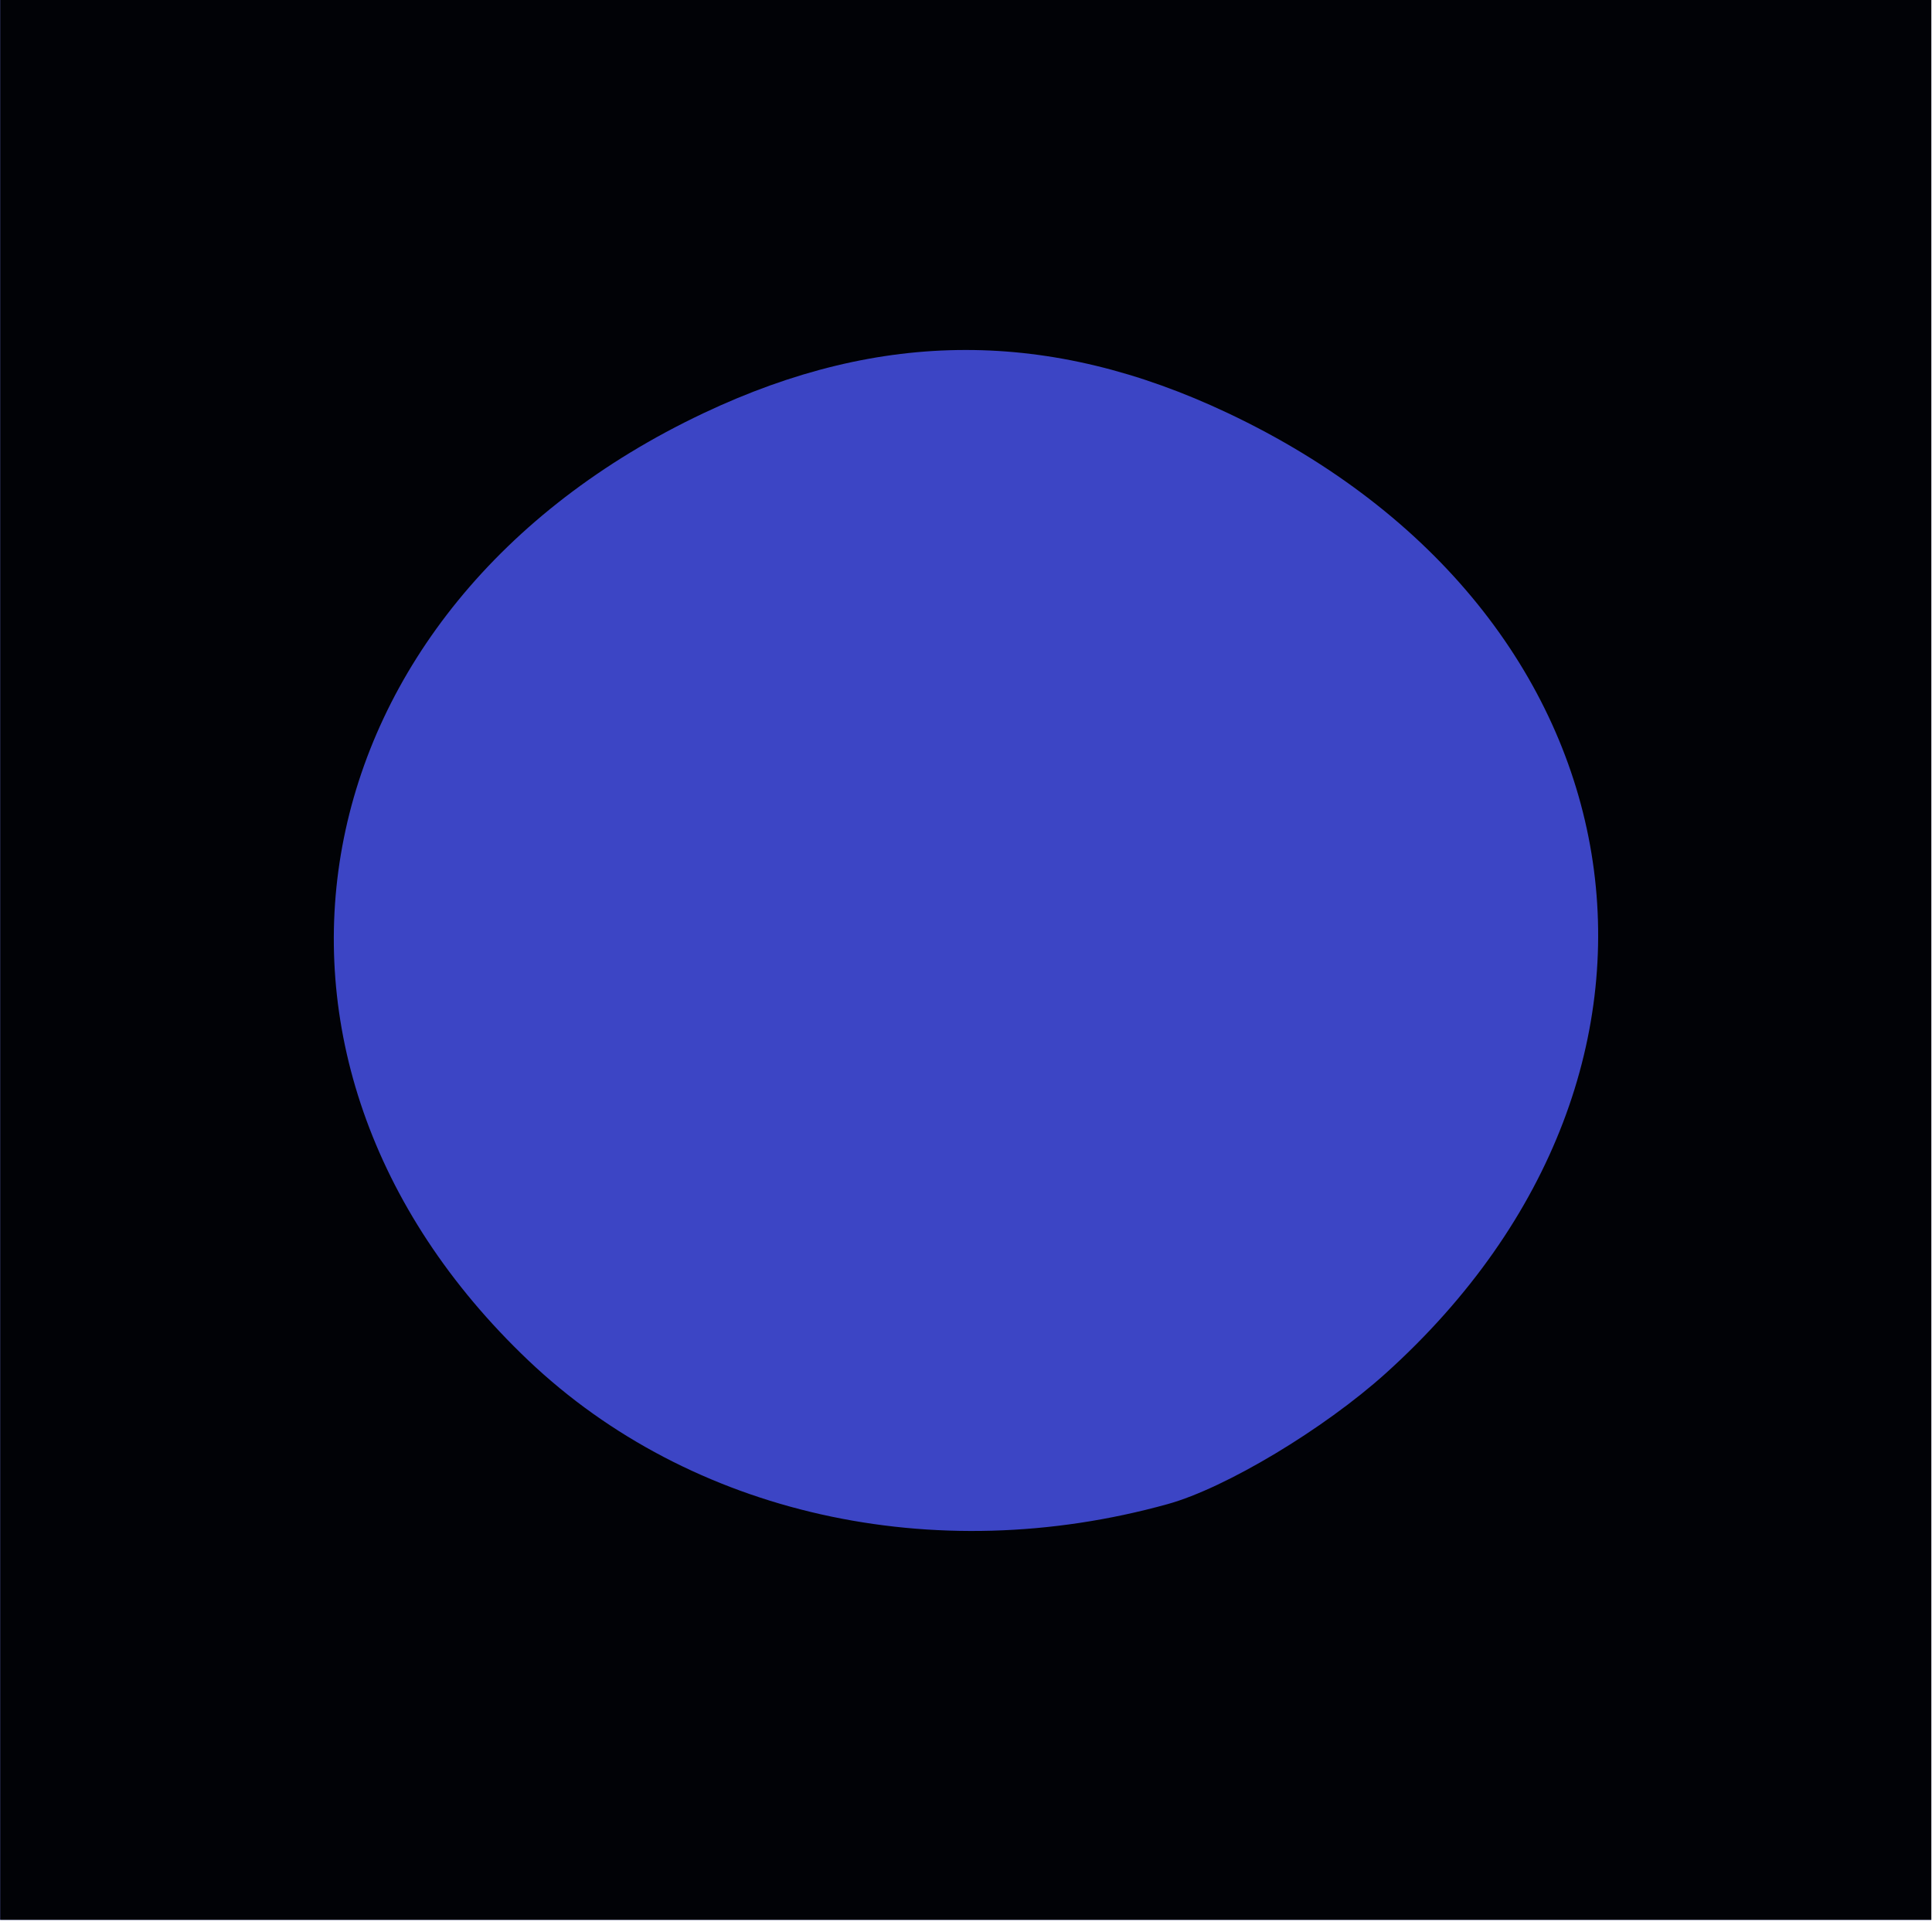<?xml version="1.0" encoding="UTF-8" standalone="no"?>
<!-- Created with Inkscape (http://www.inkscape.org/) -->

<svg
   xmlns:dc="http://purl.org/dc/elements/1.1/"
   xmlns:cc="http://creativecommons.org/ns#"
   xmlns:rdf="http://www.w3.org/1999/02/22-rdf-syntax-ns#"
   xmlns:svg="http://www.w3.org/2000/svg"
   xmlns="http://www.w3.org/2000/svg"
   xmlns:sodipodi="http://sodipodi.sourceforge.net/DTD/sodipodi-0.dtd"
   xmlns:inkscape="http://www.inkscape.org/namespaces/inkscape"
   width="75"
   height="75"
   viewBox="0 0 19.844 19.844"
   version="1.1"
   id="svg8"
   inkscape:version="0.92.4 (5da689c313, 2019-01-14)"
   sodipodi:docname="blau_rund1.svg">
  <defs
     id="defs2" />
  <sodipodi:namedview
     id="base"
     pagecolor="#ffffff"
     bordercolor="#666666"
     borderopacity="1.0"
     inkscape:pageopacity="0.0"
     inkscape:pageshadow="2"
     inkscape:zoom="12.114285"
     inkscape:cx="15.947914"
     inkscape:cy="47.167242"
     inkscape:document-units="mm"
     inkscape:current-layer="layer1"
     showgrid="false"
     showborder="false"
     inkscape:pagecheckerboard="true"
     inkscape:window-width="1920"
     inkscape:window-height="1017"
     inkscape:window-x="-8"
     inkscape:window-y="-8"
     inkscape:window-maximized="1"
     units="px" />
  <g
     inkscape:label="Ebene 1"
     inkscape:groupmode="layer"
     id="layer1"
     transform="translate(0,-277.156)">
    <g
       id="g860"
       transform="matrix(1.071,0,0,1.071,3.323,-14.241)">
      <path
         style="fill:#3c45c5;stroke-width:0.265"
         d="m -3.101,281.231 v -9.26 h 9.26 9.26 v 9.26 9.26 H 6.159 -3.101 Z"
         id="path864"
         inkscape:connector-curvature="0" />
      <path
         style="fill:#010206;stroke-width:0.265"
         d="m -3.101,281.231 v -9.26 h 9.26 9.26 v 9.26 9.26 H 6.159 -3.101 Z m 11.197,5.273 c 0.556,-0.154 1.497,-0.719 2.092,-1.255 3.242,-2.923 2.522,-7.299 -1.515,-9.208 -1.708,-0.807 -3.32,-0.807 -5.027,0 -3.941,1.863 -4.74,6.179 -1.681,9.086 1.554,1.476 3.887,2 6.131,1.377 z"
         id="path862"
         inkscape:connector-curvature="0" />
    </g>
  </g>
</svg>
